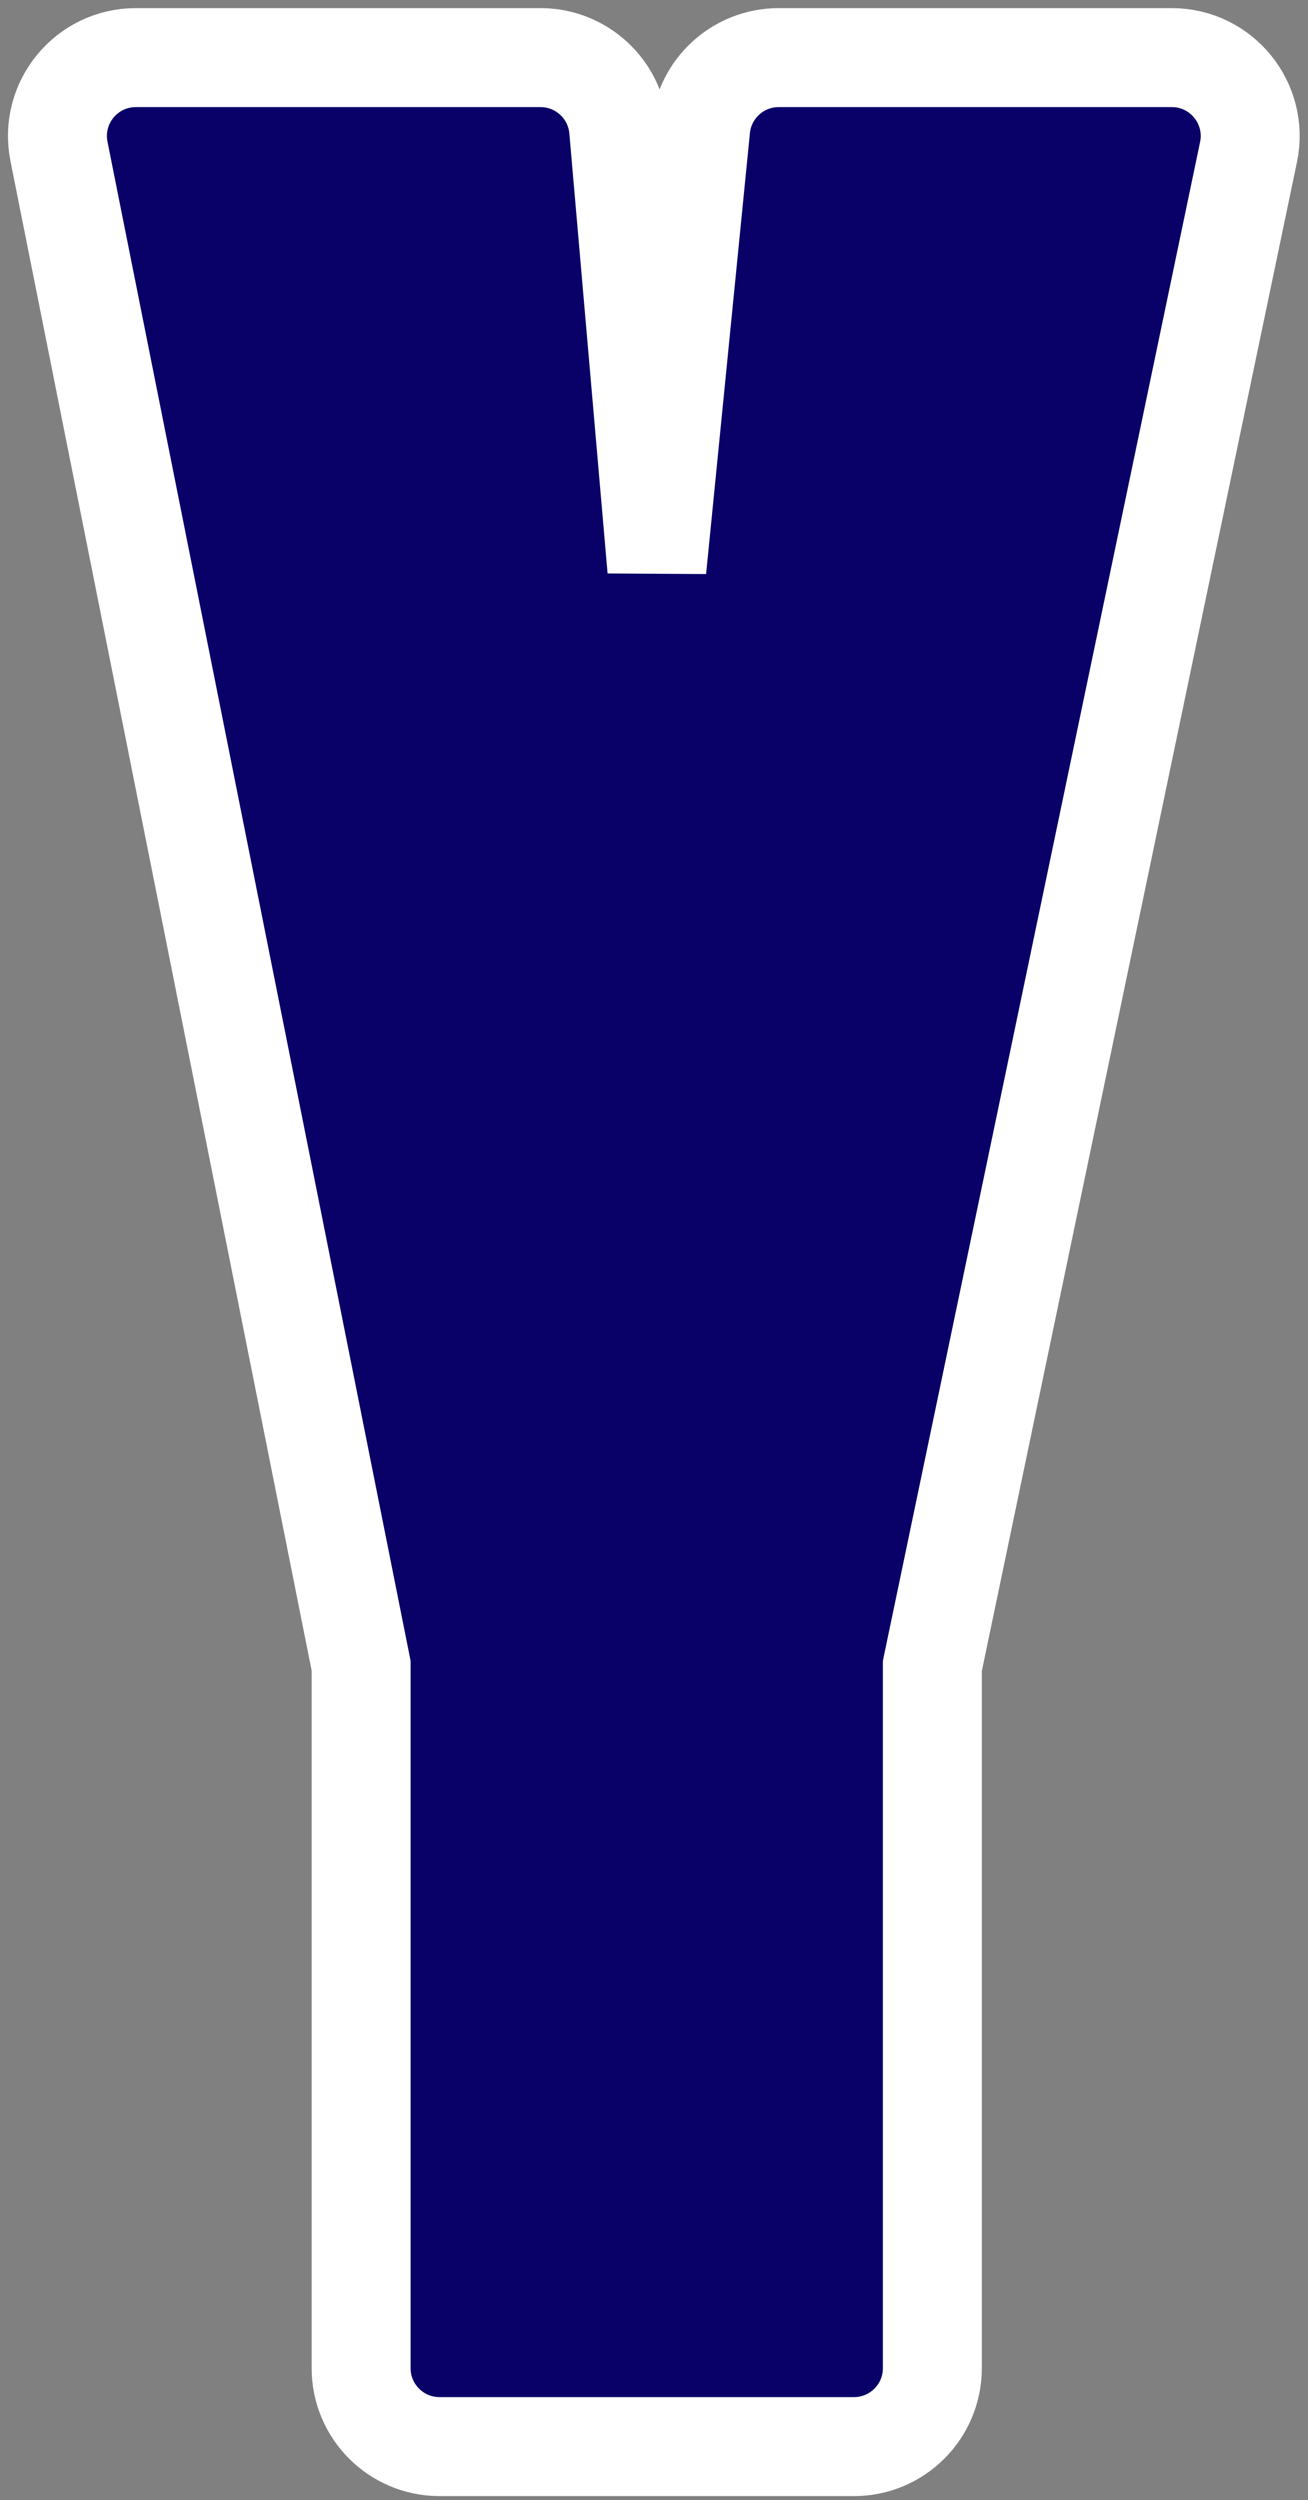 <svg width="67" height="128" viewBox="0 0 67 128" fill="none" xmlns="http://www.w3.org/2000/svg">
<rect x="0" y="0" width="67" height="128" fill="#808080" stroke="none"/>
<path d="M60.023 2.95H39.886C37.822 2.95 36.095 4.514 35.891 6.568L33.647 29.141L31.689 6.617C31.508 4.542 29.771 2.95 27.689 2.95H6.958C4.425 2.95 2.525 5.267 3.021 7.751L18.498 85.283V121.248C18.498 123.465 20.296 125.263 22.513 125.263H43.743C45.96 125.263 47.758 123.465 47.758 121.248V85.294L63.953 7.786C64.474 5.292 62.571 2.95 60.023 2.95Z" fill="#090068" stroke="white" stroke-width="5.068"/>
</svg>
